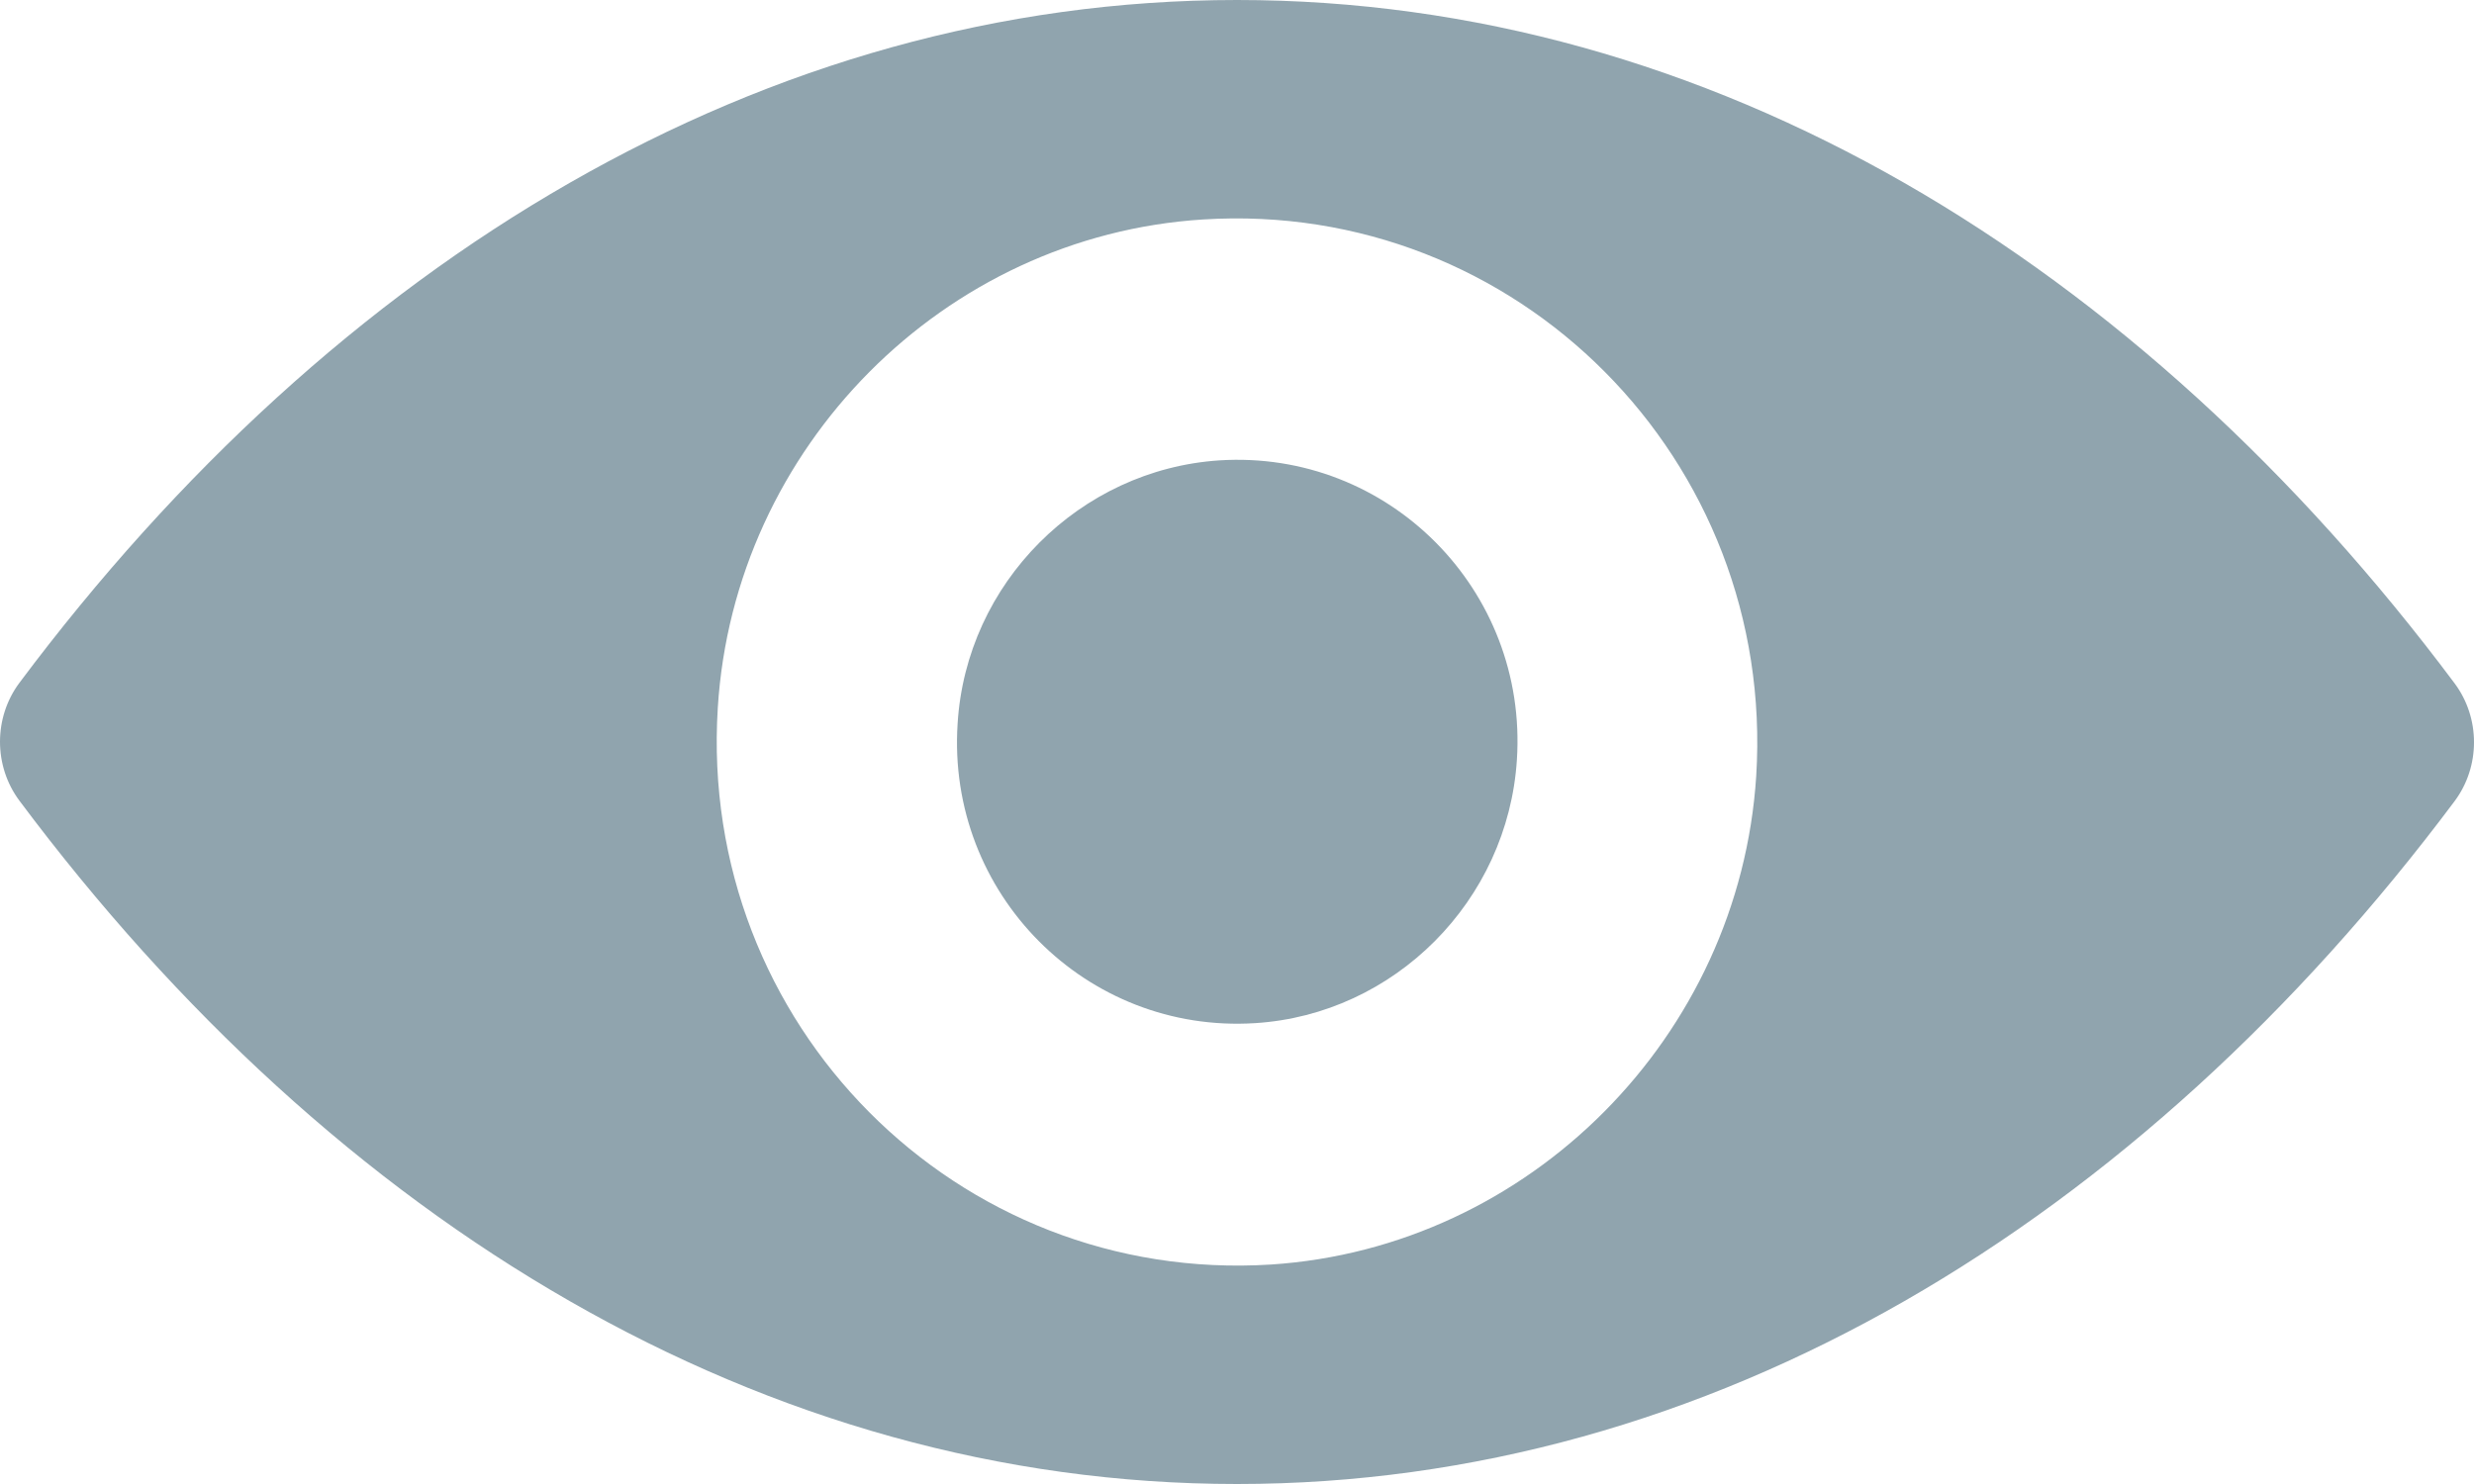 <?xml version="1.0" encoding="UTF-8"?>
<svg width="15px" height="9px" viewBox="0 0 15 9" version="1.1" xmlns="http://www.w3.org/2000/svg" xmlns:xlink="http://www.w3.org/1999/xlink">
    <!-- Generator: Sketch 51.3 (57544) - http://www.bohemiancoding.com/sketch -->
    <title>eye</title>
    <desc>Created with Sketch.</desc>
    <defs></defs>
    <g id="Symbols" stroke="none" stroke-width="1" fill="none" fill-rule="evenodd">
        <g id="textinput/small/WOL/forgotpassword-entered-Copy" transform="translate(-190, -12)" fill="#90A4AE">
            <g id="eye" transform="translate(190, 12)">
                <g id="Shape">
                    <path d="M7.5,0 C4.634,0 2.035,1.578 0.117,4.142 C-0.039,4.352 -0.039,4.645 0.117,4.855 C2.035,7.422 4.634,9 7.5,9 C10.366,9 12.965,7.422 14.883,4.858 C15.039,4.648 15.039,4.355 14.883,4.145 C12.965,1.578 10.366,0 7.5,0 Z M7.706,7.669 C5.803,7.789 4.232,6.211 4.352,4.293 C4.45,2.712 5.723,1.43 7.294,1.331 C9.197,1.211 10.768,2.789 10.648,4.707 C10.547,6.285 9.274,7.567 7.706,7.669 Z M7.61,6.205 C6.586,6.27 5.739,5.42 5.806,4.389 C5.858,3.536 6.546,2.848 7.393,2.792 C8.417,2.727 9.264,3.577 9.197,4.608 C9.142,5.464 8.454,6.152 7.61,6.205 Z" fill-rule="nonzero"></path>
                </g>
            </g>
        </g>
    </g>
</svg>